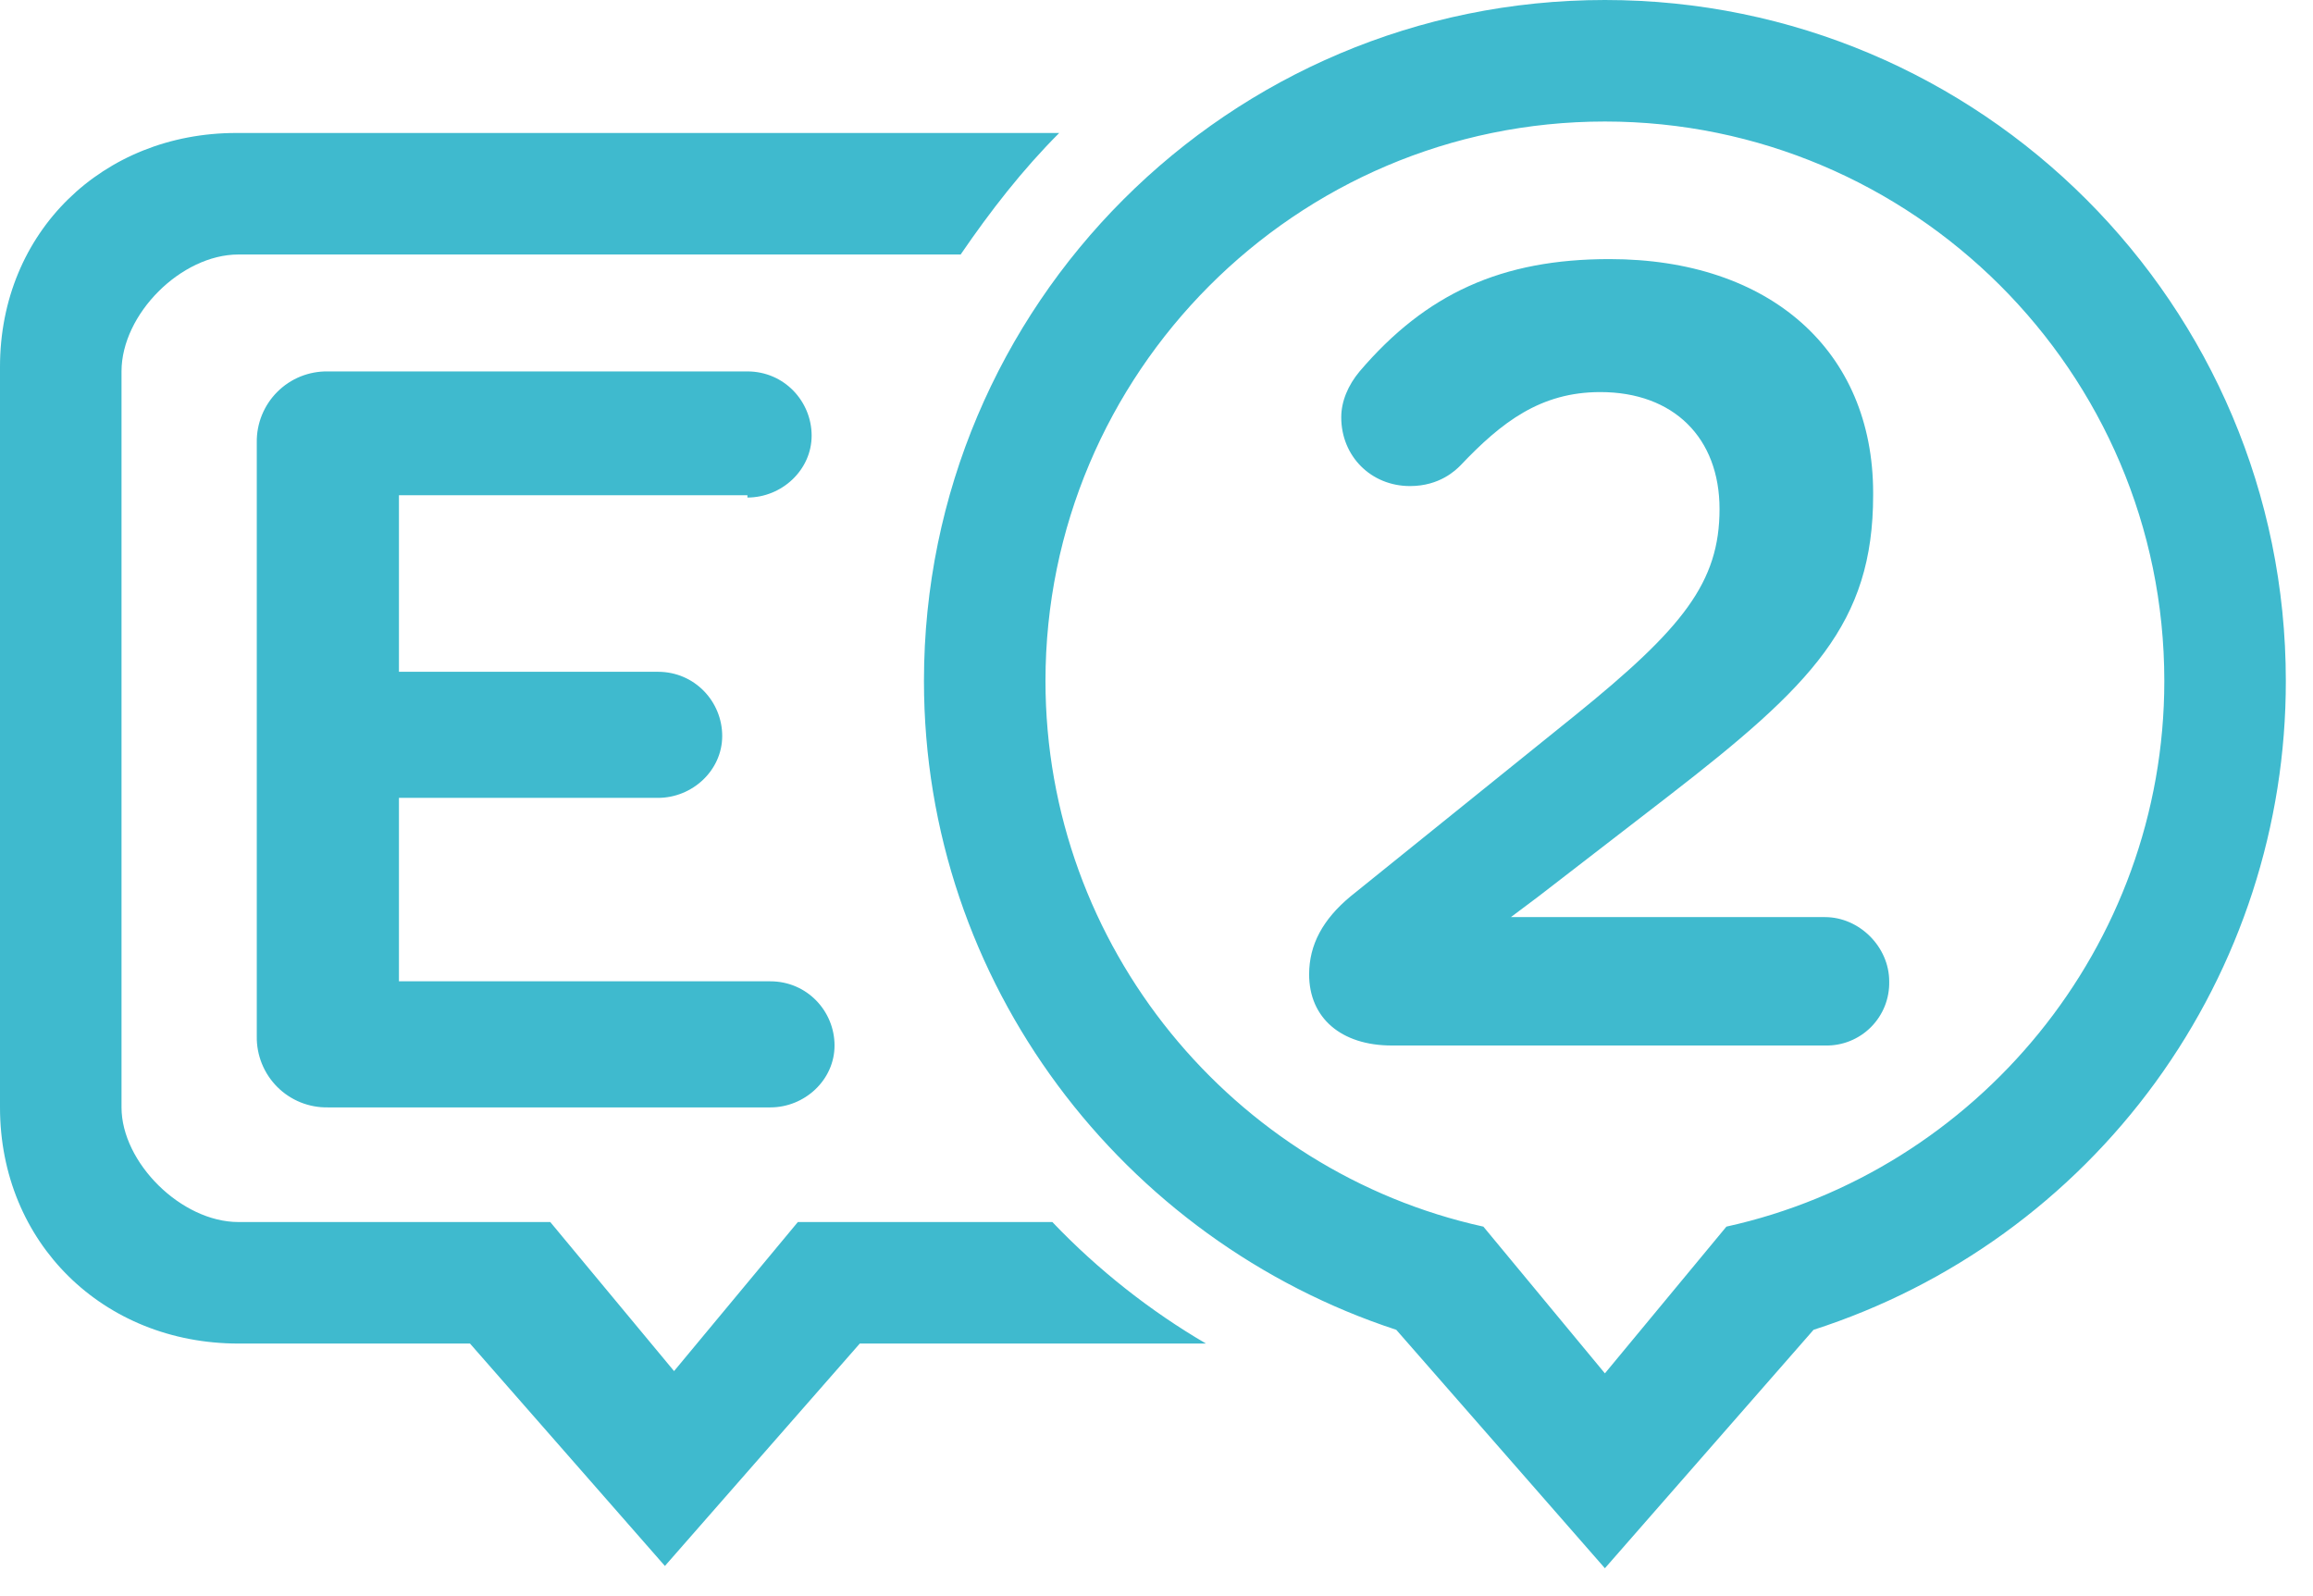 <svg width="71" height="49" viewBox="0 0 71 49" fill="none" xmlns="http://www.w3.org/2000/svg">
<path d="M42.719 32.092H56.02C56.281 32.099 56.54 32.053 56.782 31.956C57.025 31.859 57.245 31.714 57.429 31.53C57.613 31.346 57.758 31.126 57.855 30.884C57.951 30.642 57.998 30.382 57.991 30.122C57.991 29.066 57.076 28.151 56.02 28.151H46.379L47.223 27.518L51.235 24.421C55.598 21.043 57.498 19.143 57.498 15.201V15.131C57.498 10.768 54.331 7.953 49.405 7.953C46.097 7.953 43.775 9.008 41.734 11.401C41.382 11.823 41.171 12.316 41.171 12.809C41.171 14.005 42.086 14.92 43.282 14.92C44.197 14.92 44.69 14.427 44.83 14.287C46.097 12.95 47.294 12.035 49.123 12.035C51.376 12.035 52.783 13.442 52.783 15.624C52.783 17.876 51.657 19.283 48.349 21.958L41.452 27.518C40.608 28.221 40.185 28.995 40.185 29.91C40.185 31.248 41.171 32.092 42.719 32.092ZM22.943 15.272C23.999 15.272 24.914 14.427 24.914 13.372C24.914 12.316 24.069 11.401 22.943 11.401H10.064C9.776 11.396 9.49 11.45 9.223 11.557C8.957 11.665 8.714 11.826 8.511 12.03C8.307 12.233 8.147 12.476 8.039 12.742C7.931 13.009 7.877 13.295 7.882 13.583V31.811C7.877 32.098 7.931 32.384 8.039 32.651C8.147 32.918 8.307 33.16 8.511 33.364C8.714 33.568 8.957 33.728 9.223 33.836C9.49 33.944 9.776 33.997 10.064 33.992H23.647C24.703 33.992 25.617 33.148 25.617 32.092C25.617 31.037 24.773 30.122 23.647 30.122H12.246V24.491H20.198C21.254 24.491 22.169 23.647 22.169 22.591C22.169 21.535 21.324 20.621 20.198 20.621H12.246V15.201H22.943V15.272Z" fill="#3FBACE"/>
<path d="M32.303 37.511H24.491L20.691 42.086L16.891 37.511H7.319C5.56 37.511 3.73 35.681 3.73 33.992V11.401C3.73 9.642 5.56 7.812 7.319 7.812H29.488C30.403 6.475 31.388 5.208 32.514 4.082H7.249C3.167 4.082 0 7.108 0 11.26V33.992C0 38.145 3.167 41.241 7.319 41.241H14.427L20.41 48.068L26.392 41.241H37.019C35.33 40.256 33.711 38.989 32.303 37.511ZM49.264 0C37.722 0 28.362 9.36 28.362 20.902C28.362 30.192 34.485 38.074 42.86 40.819L49.264 48.138L55.669 40.819C59.883 39.462 63.558 36.803 66.163 33.223C68.769 29.644 70.171 25.329 70.166 20.902C70.166 9.36 60.806 0 49.264 0ZM52.994 37.652L49.264 42.156L45.534 37.652C37.863 35.963 32.092 29.066 32.092 20.902C32.092 11.472 39.763 3.73 49.264 3.73C58.695 3.73 66.436 11.401 66.436 20.902C66.436 29.066 60.665 35.963 52.994 37.652Z" fill="#3FBACE"/>
</svg>
